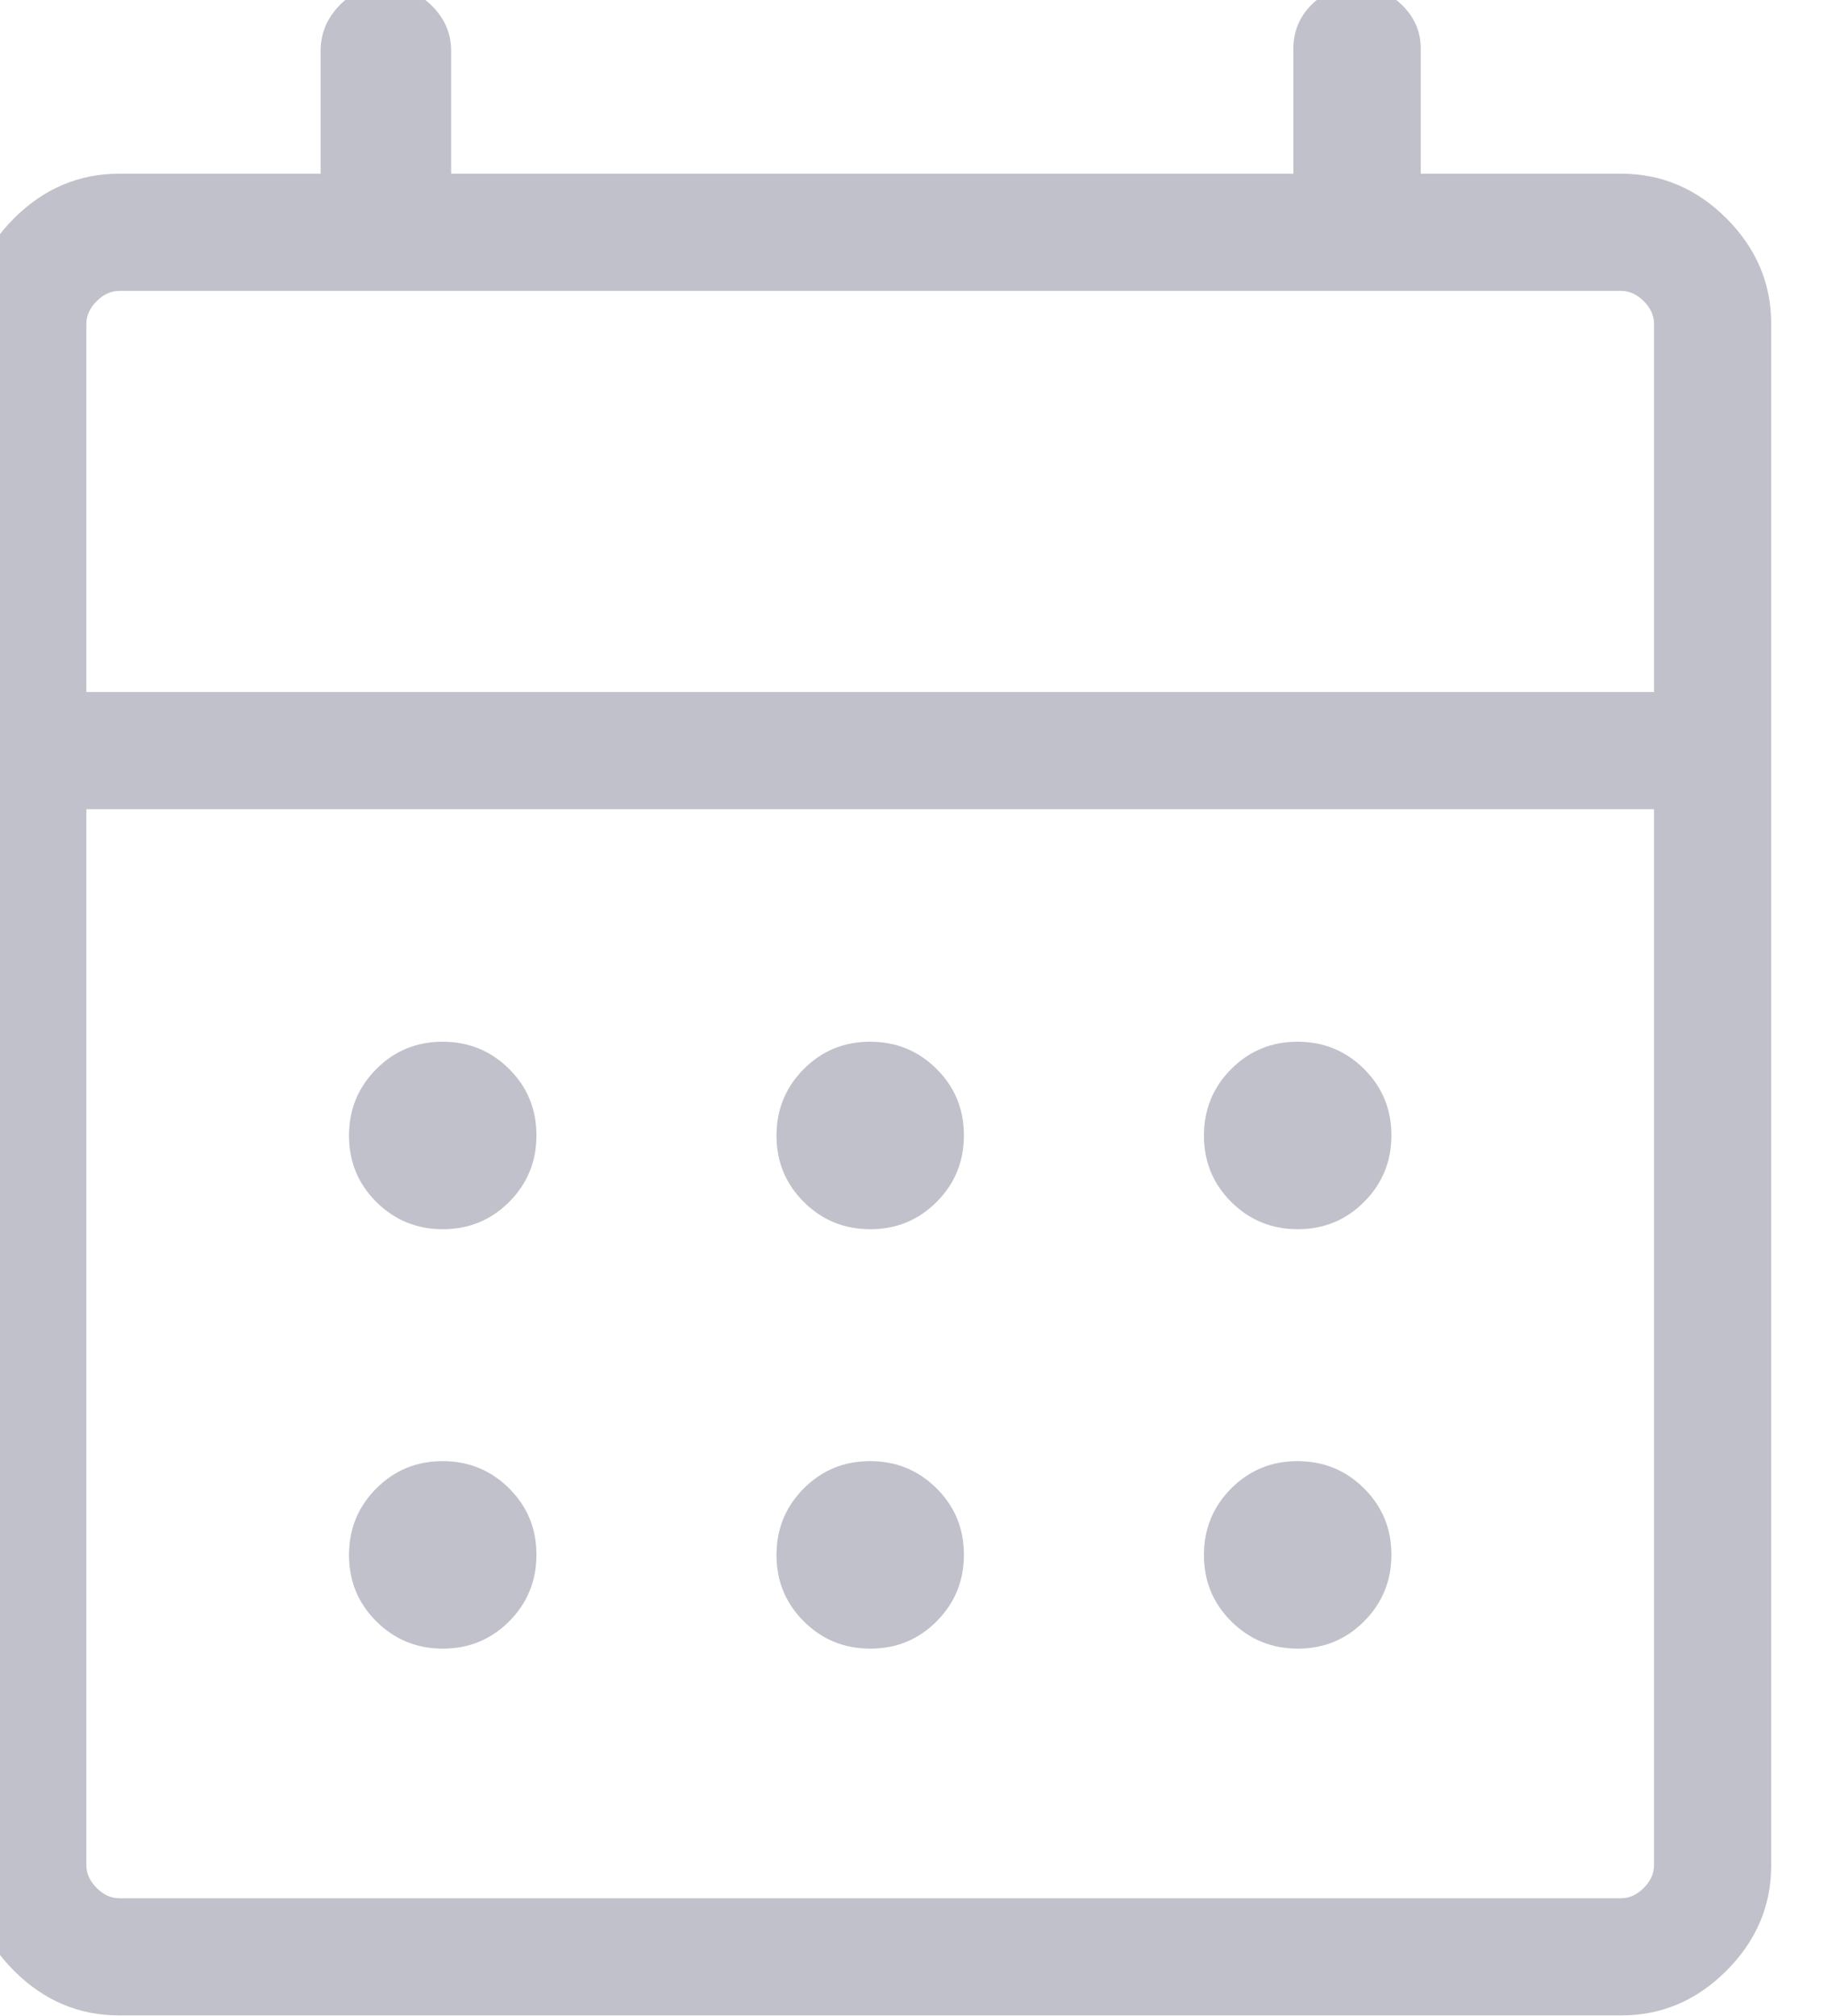 <svg width="40" height="44" viewBox="0 0 40 44" fill="none" xmlns="http://www.w3.org/2000/svg" xmlns:xlink="http://www.w3.org/1999/xlink">
<path d="M2.598,43.987C1.72,43.987 0.955,43.662 0.304,43.011C-0.346,42.361 -0.672,41.596 -0.672,40.717L-0.672,7.062C-0.672,6.183 -0.346,5.418 0.304,4.767C0.955,4.117 1.721,3.791 2.604,3.791L7.001,3.791L7.001,1.106C7.001,0.732 7.136,0.405 7.404,0.126C7.672,-0.153 8.002,-0.292 8.395,-0.292C8.804,-0.292 9.149,-0.153 9.43,0.126C9.71,0.405 9.85,0.732 9.85,1.106L9.85,3.791L28.239,3.791L28.239,1.067C28.239,0.689 28.371,0.368 28.635,0.104C28.899,-0.16 29.221,-0.292 29.603,-0.292C30.002,-0.292 30.338,-0.158 30.611,0.109C30.885,0.376 31.021,0.694 31.021,1.061L31.021,3.791L35.396,3.791C36.279,3.791 37.045,4.117 37.696,4.767C38.346,5.418 38.672,6.183 38.672,7.062L38.672,40.717C38.672,41.596 38.346,42.361 37.696,43.011C37.045,43.662 36.28,43.987 35.402,43.987L2.598,43.987ZM2.604,41.43L35.396,41.43C35.576,41.43 35.74,41.355 35.89,41.205C36.039,41.055 36.114,40.891 36.114,40.712L36.114,17.661L1.886,17.661L1.886,40.712C1.886,40.891 1.961,41.055 2.11,41.205C2.26,41.355 2.424,41.43 2.604,41.43ZM1.886,15.103L36.114,15.103L36.114,7.067C36.114,6.887 36.039,6.723 35.89,6.573C35.74,6.424 35.576,6.349 35.396,6.349L2.604,6.349C2.424,6.349 2.26,6.424 2.11,6.573C1.961,6.723 1.886,6.887 1.886,7.067L1.886,15.103ZM19.003,26.828C18.433,26.828 17.949,26.63 17.551,26.234C17.153,25.838 16.954,25.355 16.954,24.786C16.954,24.216 17.152,23.732 17.548,23.334C17.944,22.935 18.427,22.736 18.997,22.736C19.567,22.736 20.051,22.934 20.449,23.33C20.847,23.726 21.046,24.209 21.046,24.779C21.046,25.349 20.848,25.833 20.452,26.231C20.056,26.629 19.573,26.828 19.003,26.828ZM9.67,26.828C9.1,26.828 8.616,26.63 8.218,26.234C7.819,25.838 7.62,25.355 7.62,24.786C7.62,24.216 7.818,23.732 8.215,23.334C8.611,22.935 9.094,22.736 9.664,22.736C10.233,22.736 10.717,22.934 11.116,23.33C11.514,23.726 11.713,24.209 11.713,24.779C11.713,25.349 11.515,25.833 11.119,26.231C10.722,26.629 10.239,26.828 9.67,26.828ZM28.336,26.828C27.766,26.828 27.283,26.63 26.884,26.234C26.486,25.838 26.287,25.355 26.287,24.786C26.287,24.216 26.485,23.732 26.881,23.334C27.278,22.935 27.761,22.736 28.33,22.736C28.9,22.736 29.384,22.934 29.782,23.33C30.181,23.726 30.38,24.209 30.38,24.779C30.38,25.349 30.181,25.833 29.785,26.231C29.389,26.629 28.906,26.828 28.336,26.828ZM19.003,35.982C18.433,35.982 17.949,35.784 17.551,35.388C17.153,34.992 16.954,34.509 16.954,33.939C16.954,33.369 17.152,32.885 17.548,32.487C17.944,32.089 18.427,31.89 18.997,31.89C19.567,31.89 20.051,32.088 20.449,32.484C20.847,32.88 21.046,33.363 21.046,33.933C21.046,34.502 20.848,34.986 20.452,35.385C20.056,35.783 19.573,35.982 19.003,35.982ZM9.67,35.982C9.1,35.982 8.616,35.784 8.218,35.388C7.819,34.992 7.62,34.509 7.62,33.939C7.62,33.369 7.818,32.885 8.215,32.487C8.611,32.089 9.094,31.89 9.664,31.89C10.233,31.89 10.717,32.088 11.116,32.484C11.514,32.88 11.713,33.363 11.713,33.933C11.713,34.502 11.515,34.986 11.119,35.385C10.722,35.783 10.239,35.982 9.67,35.982ZM28.336,35.982C27.766,35.982 27.283,35.784 26.884,35.388C26.486,34.992 26.287,34.509 26.287,33.939C26.287,33.369 26.485,32.885 26.881,32.487C27.278,32.089 27.761,31.89 28.33,31.89C28.9,31.89 29.384,32.088 29.782,32.484C30.181,32.88 30.38,33.363 30.38,33.933C30.38,34.502 30.181,34.986 29.785,35.385C29.389,35.783 28.906,35.982 28.336,35.982Z" fill="#C1C1CB"/>
</svg>
